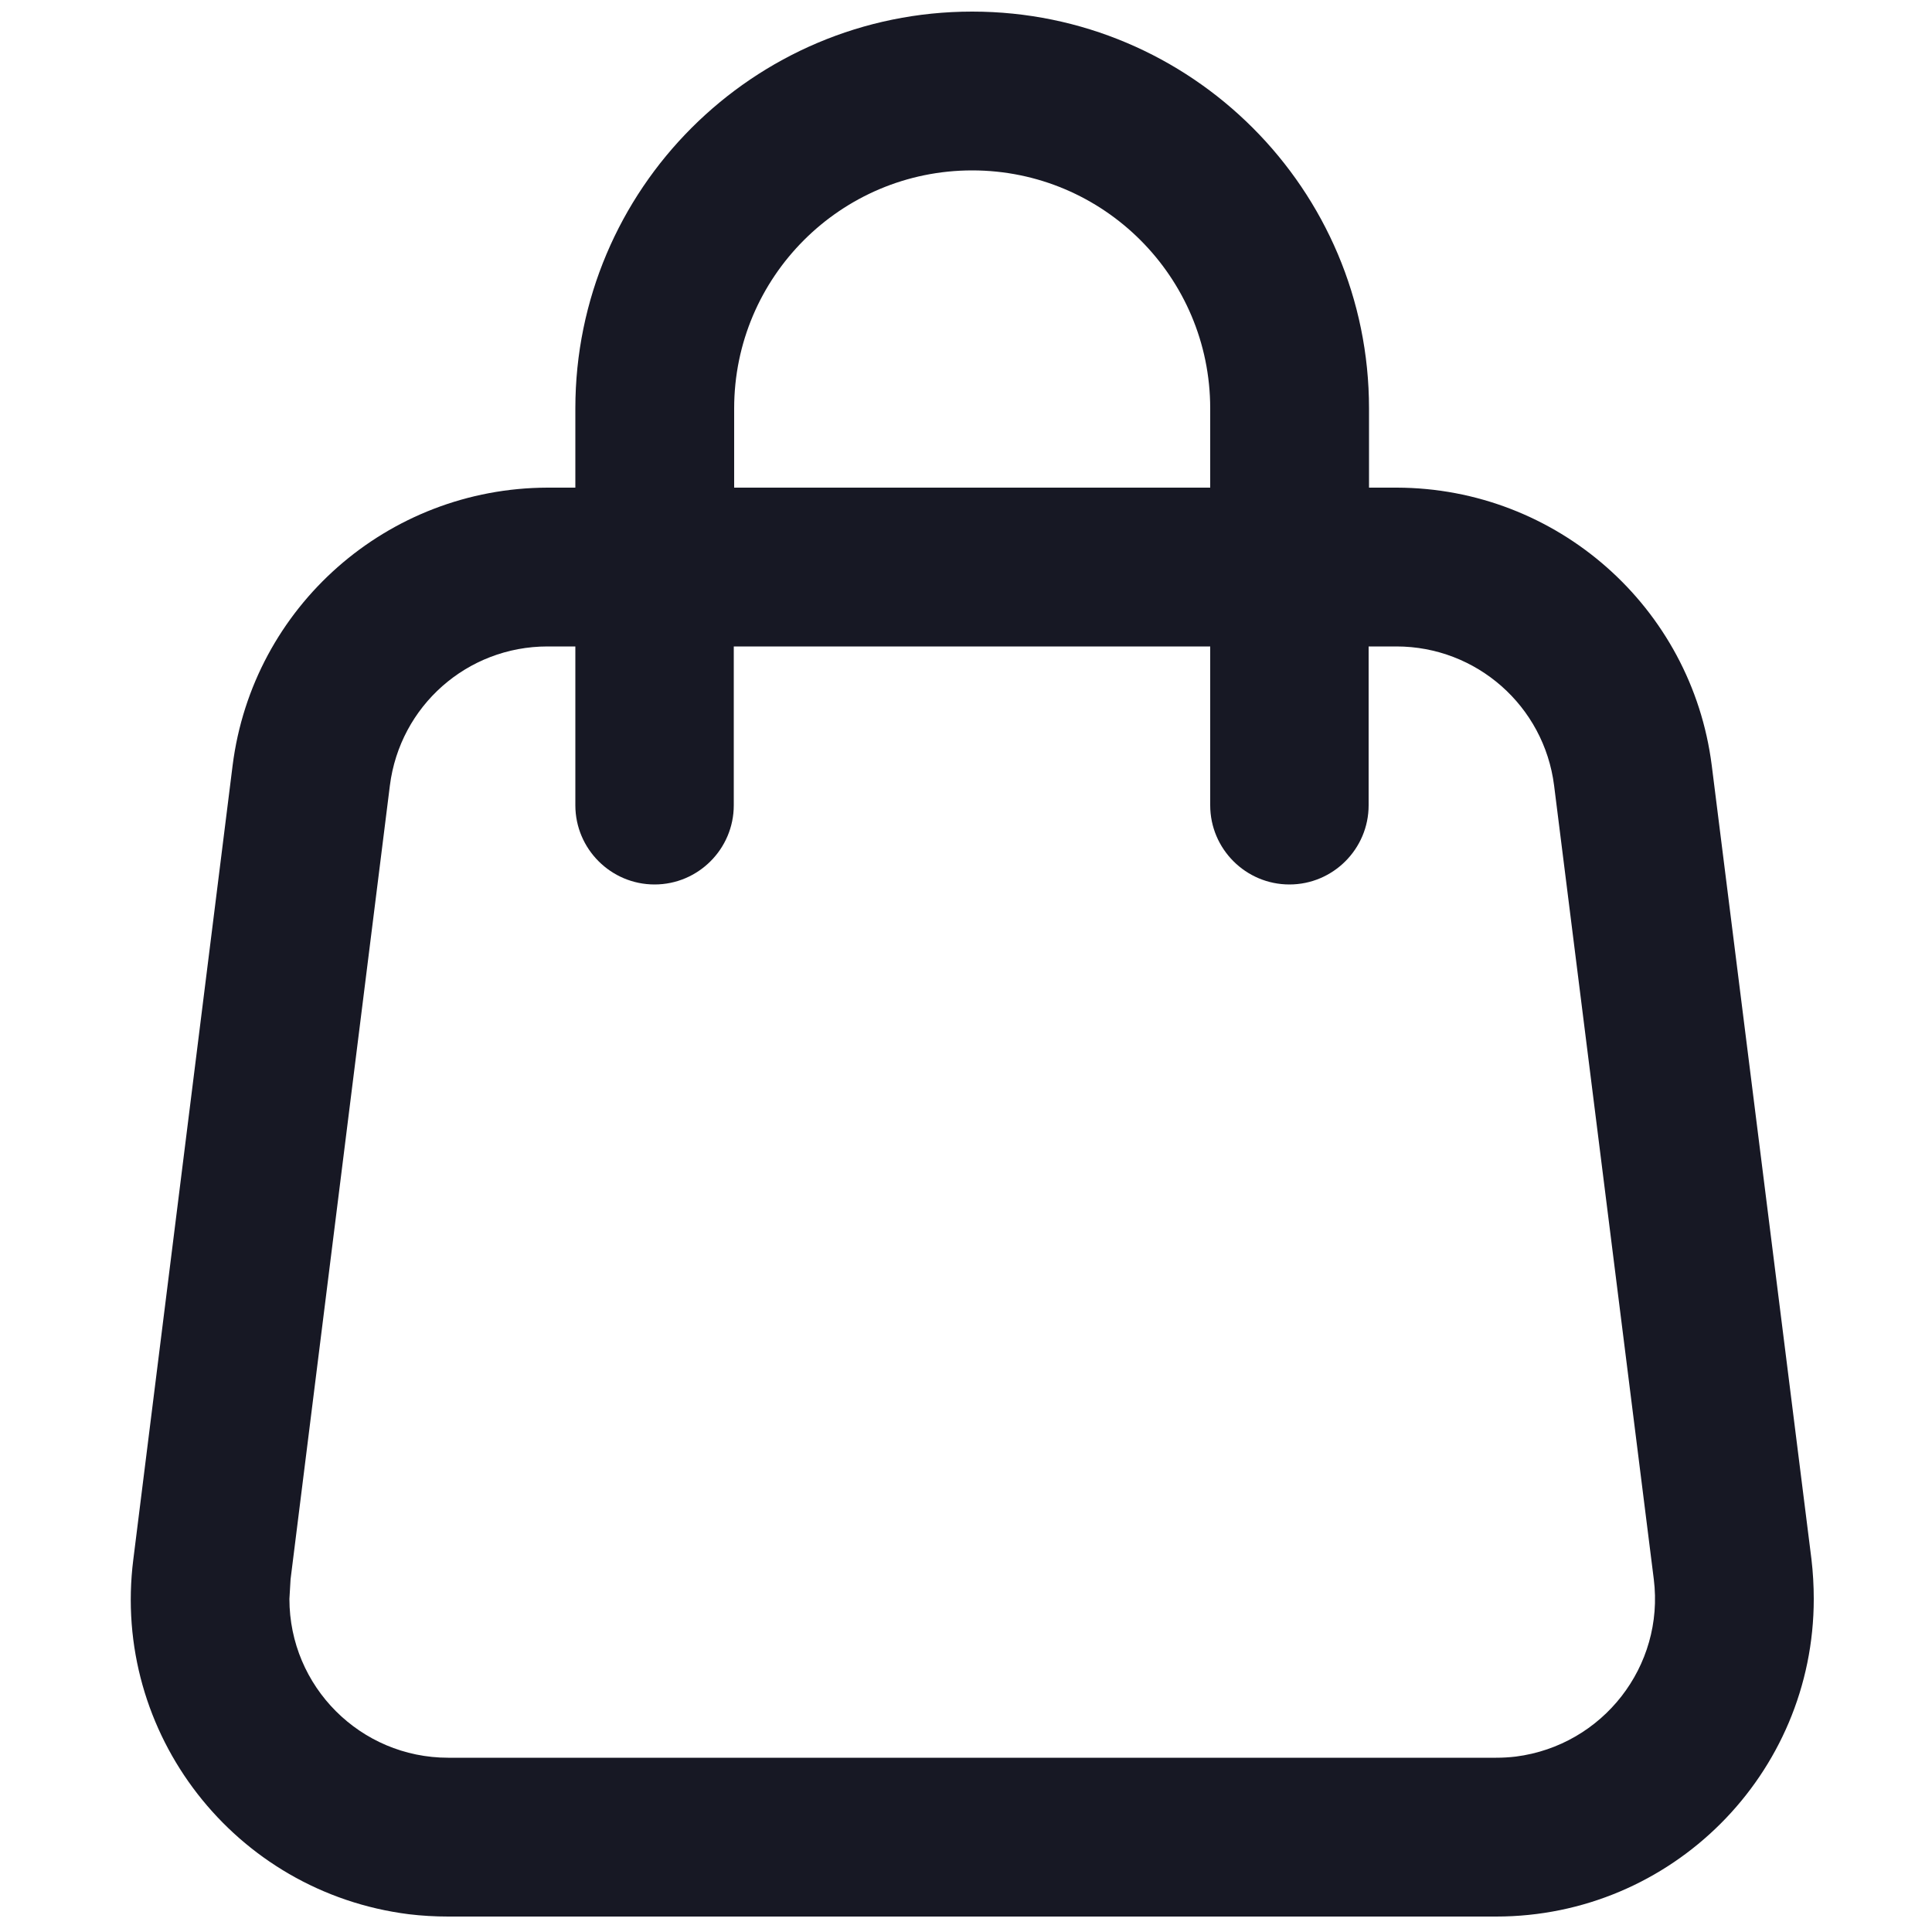 <?xml version="1.0" encoding="utf-8"?>
<!-- Generator: Adobe Illustrator 26.5.0, SVG Export Plug-In . SVG Version: 6.00 Build 0)  -->
<svg version="1.1" id="Capa_1" xmlns="http://www.w3.org/2000/svg" xmlns:xlink="http://www.w3.org/1999/xlink" x="0px" y="0px"
	 viewBox="0 0 500 500" style="enable-background:new 0 0 500 500;" xml:space="preserve">
<style type="text/css">
	.st0{fill:#171824;}
</style>
<path class="st0" d="M116,496h271.2c45.4,0,82.2-36.8,82.2-82.2c0-3.4-0.2-6.9-0.6-10.3L443,198.1c-5.2-41-40.1-71.8-81.5-71.9h-7.2
	v-20.5C354.3,49,308.3,3,251.6,3S148.9,49,148.9,105.7v20.5h-7.2c-41.4,0.1-76.3,30.8-81.5,71.9L34.5,403.6
	c-5.7,45,26.2,86.1,71.3,91.8C109.1,495.8,112.6,496,116,496z M190,105.7c0-34,27.6-61.6,61.6-61.6s61.6,27.6,61.6,61.6v20.5H190
	V105.7z M75.2,408.7l25.7-205.4c2.6-20.6,20-36,40.8-36h7.2v41.1c0,11.3,9.2,20.5,20.5,20.5s20.5-9.2,20.5-20.5v-41.1h123.3v41.1
	c0,11.3,9.2,20.5,20.5,20.5s20.5-9.2,20.5-20.5v-41.1h7.2c20.7,0,38.2,15.4,40.8,36L428,408.7c2.8,22.5-13.2,43-35.7,45.9
	c-1.7,0.2-3.4,0.3-5.1,0.3H116c-22.7,0-41.1-18.4-41.1-41.1C75,412.1,75.1,410.4,75.2,408.7L75.2,408.7z"/>
</svg>
